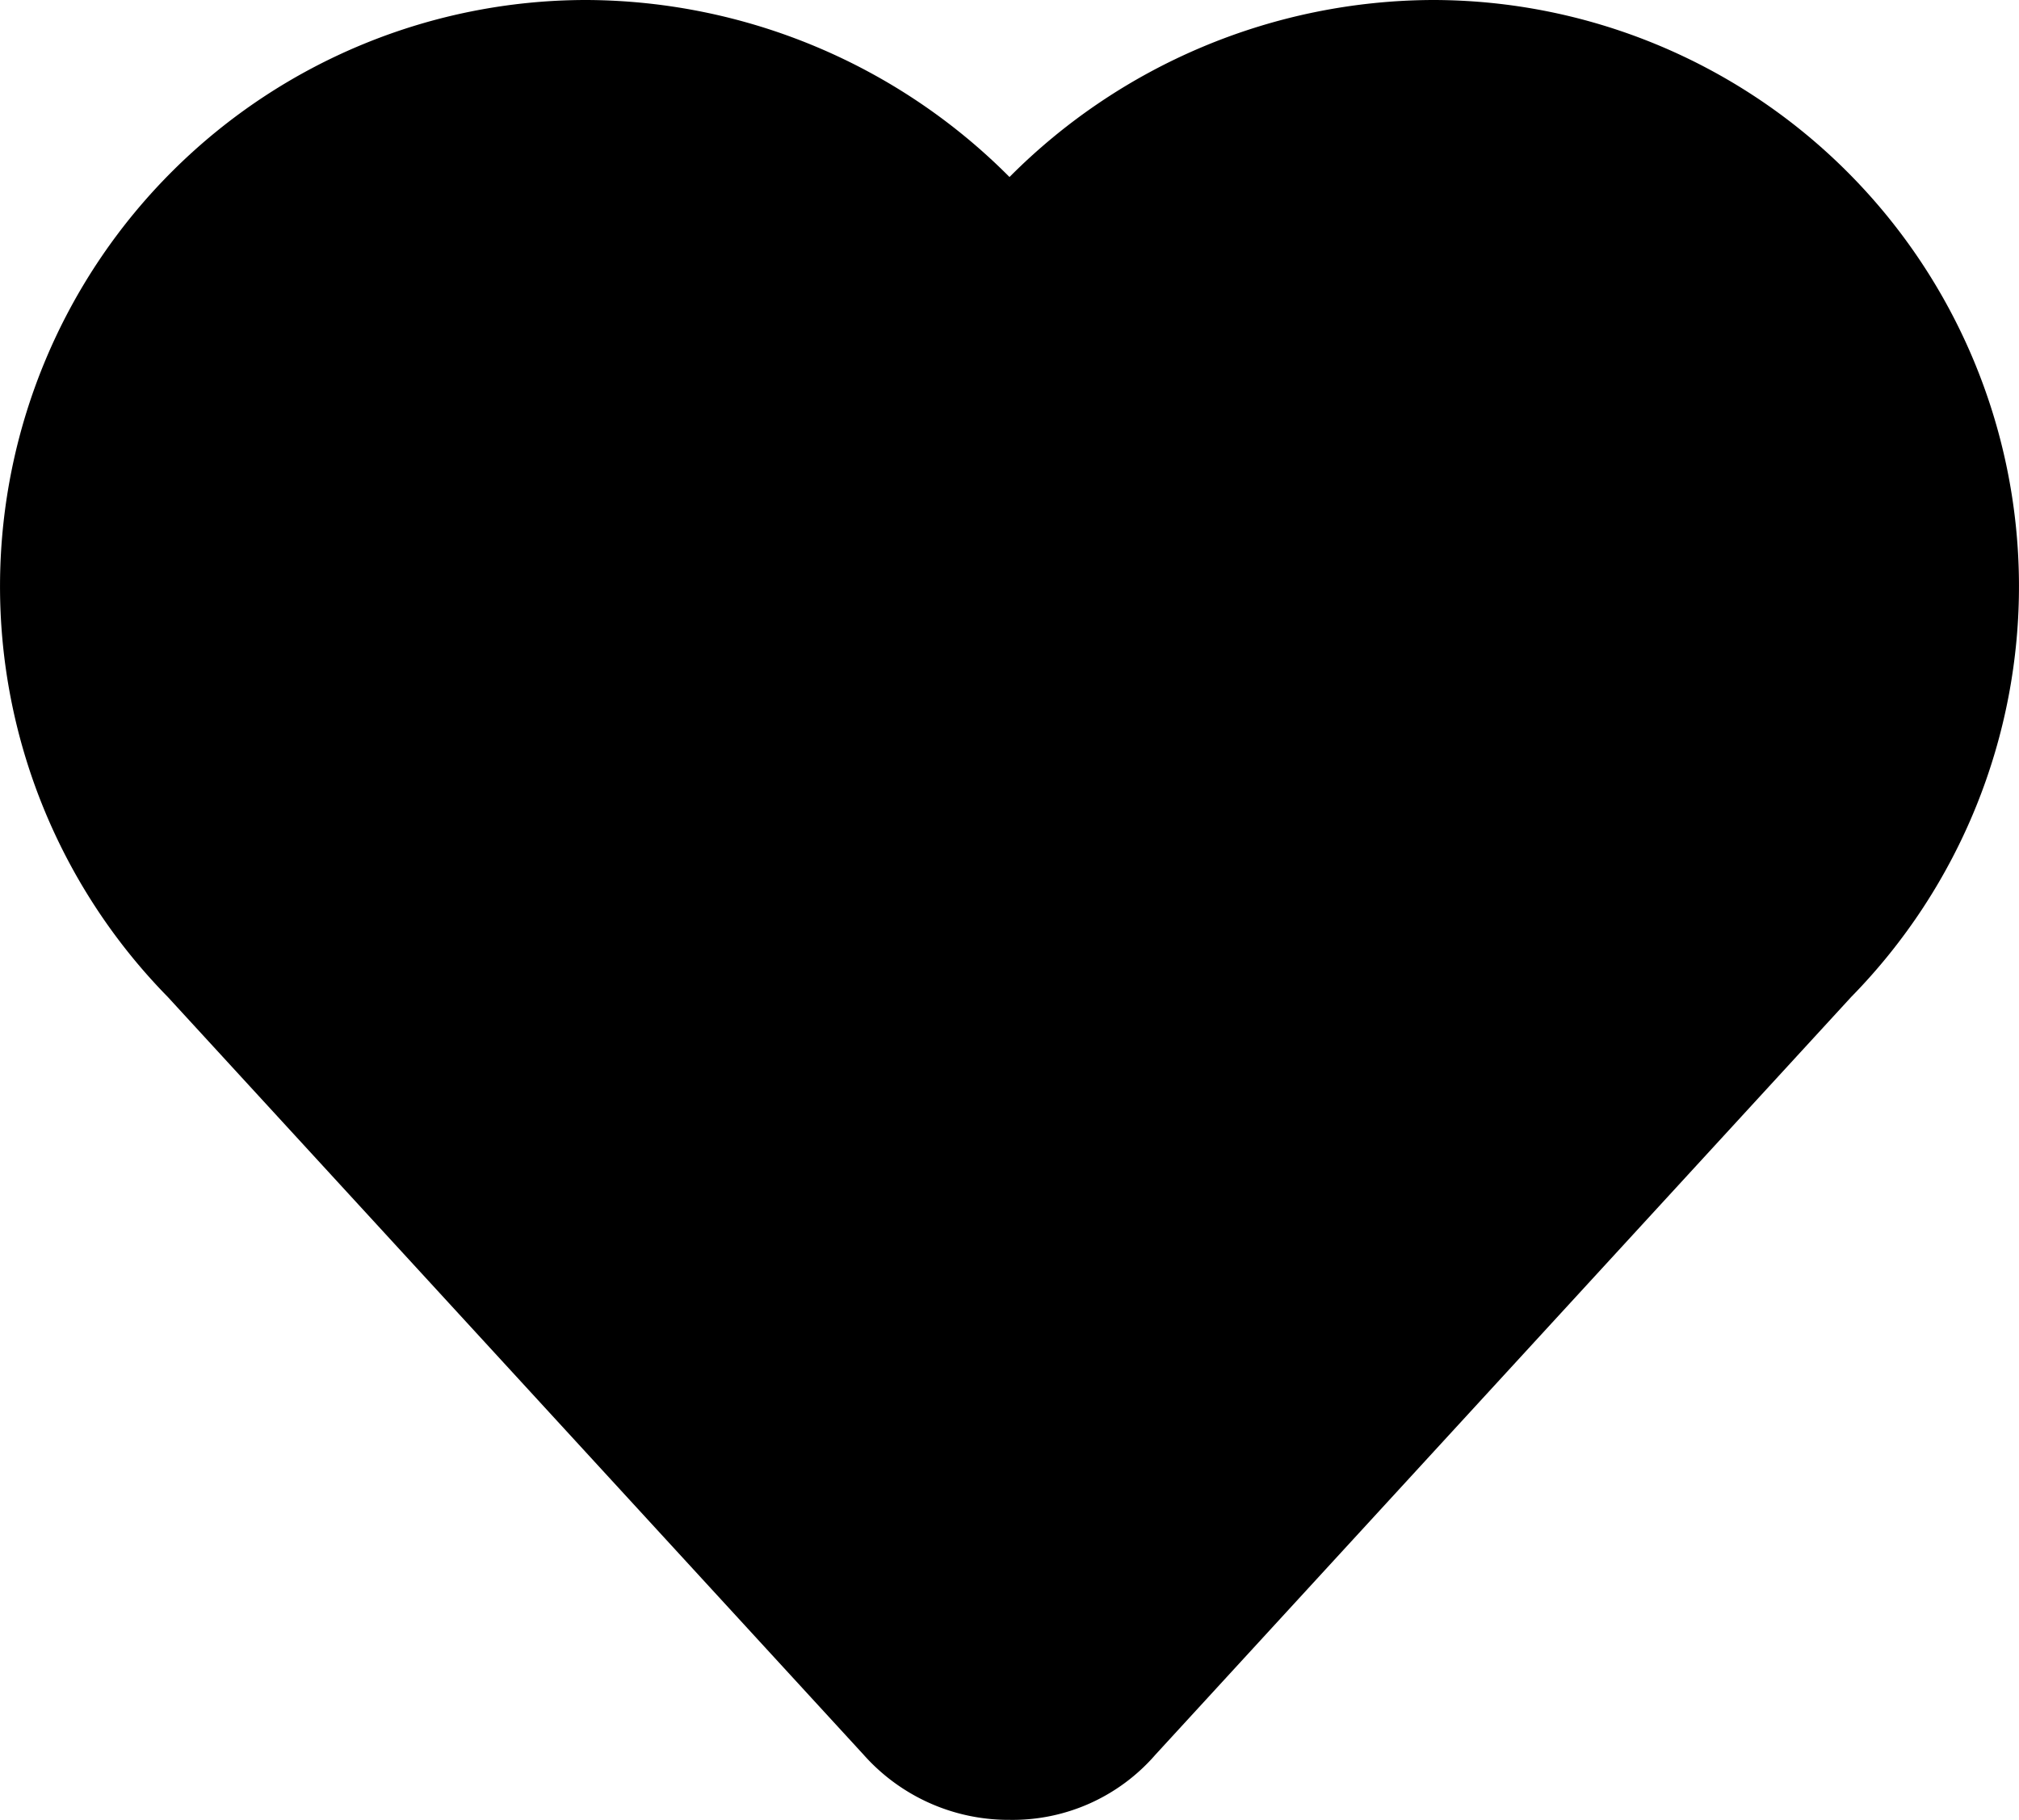 <svg xmlns="http://www.w3.org/2000/svg" width="19.478" height="17.56" viewBox="0 0 19.478 17.56"><path d="M23.792,11.217a5.789,5.789,0,0,0-4.076,1.708,5.789,5.789,0,0,0-4.075-1.708,5.658,5.658,0,0,0-4.046,9.619l6.713,7.312a1.87,1.87,0,0,0,1.408.629,1.824,1.824,0,0,0,1.408-.629l6.713-7.312a5.658,5.658,0,0,0-4.045-9.619Z" transform="translate(-9.977 -11.217)"/></svg>
